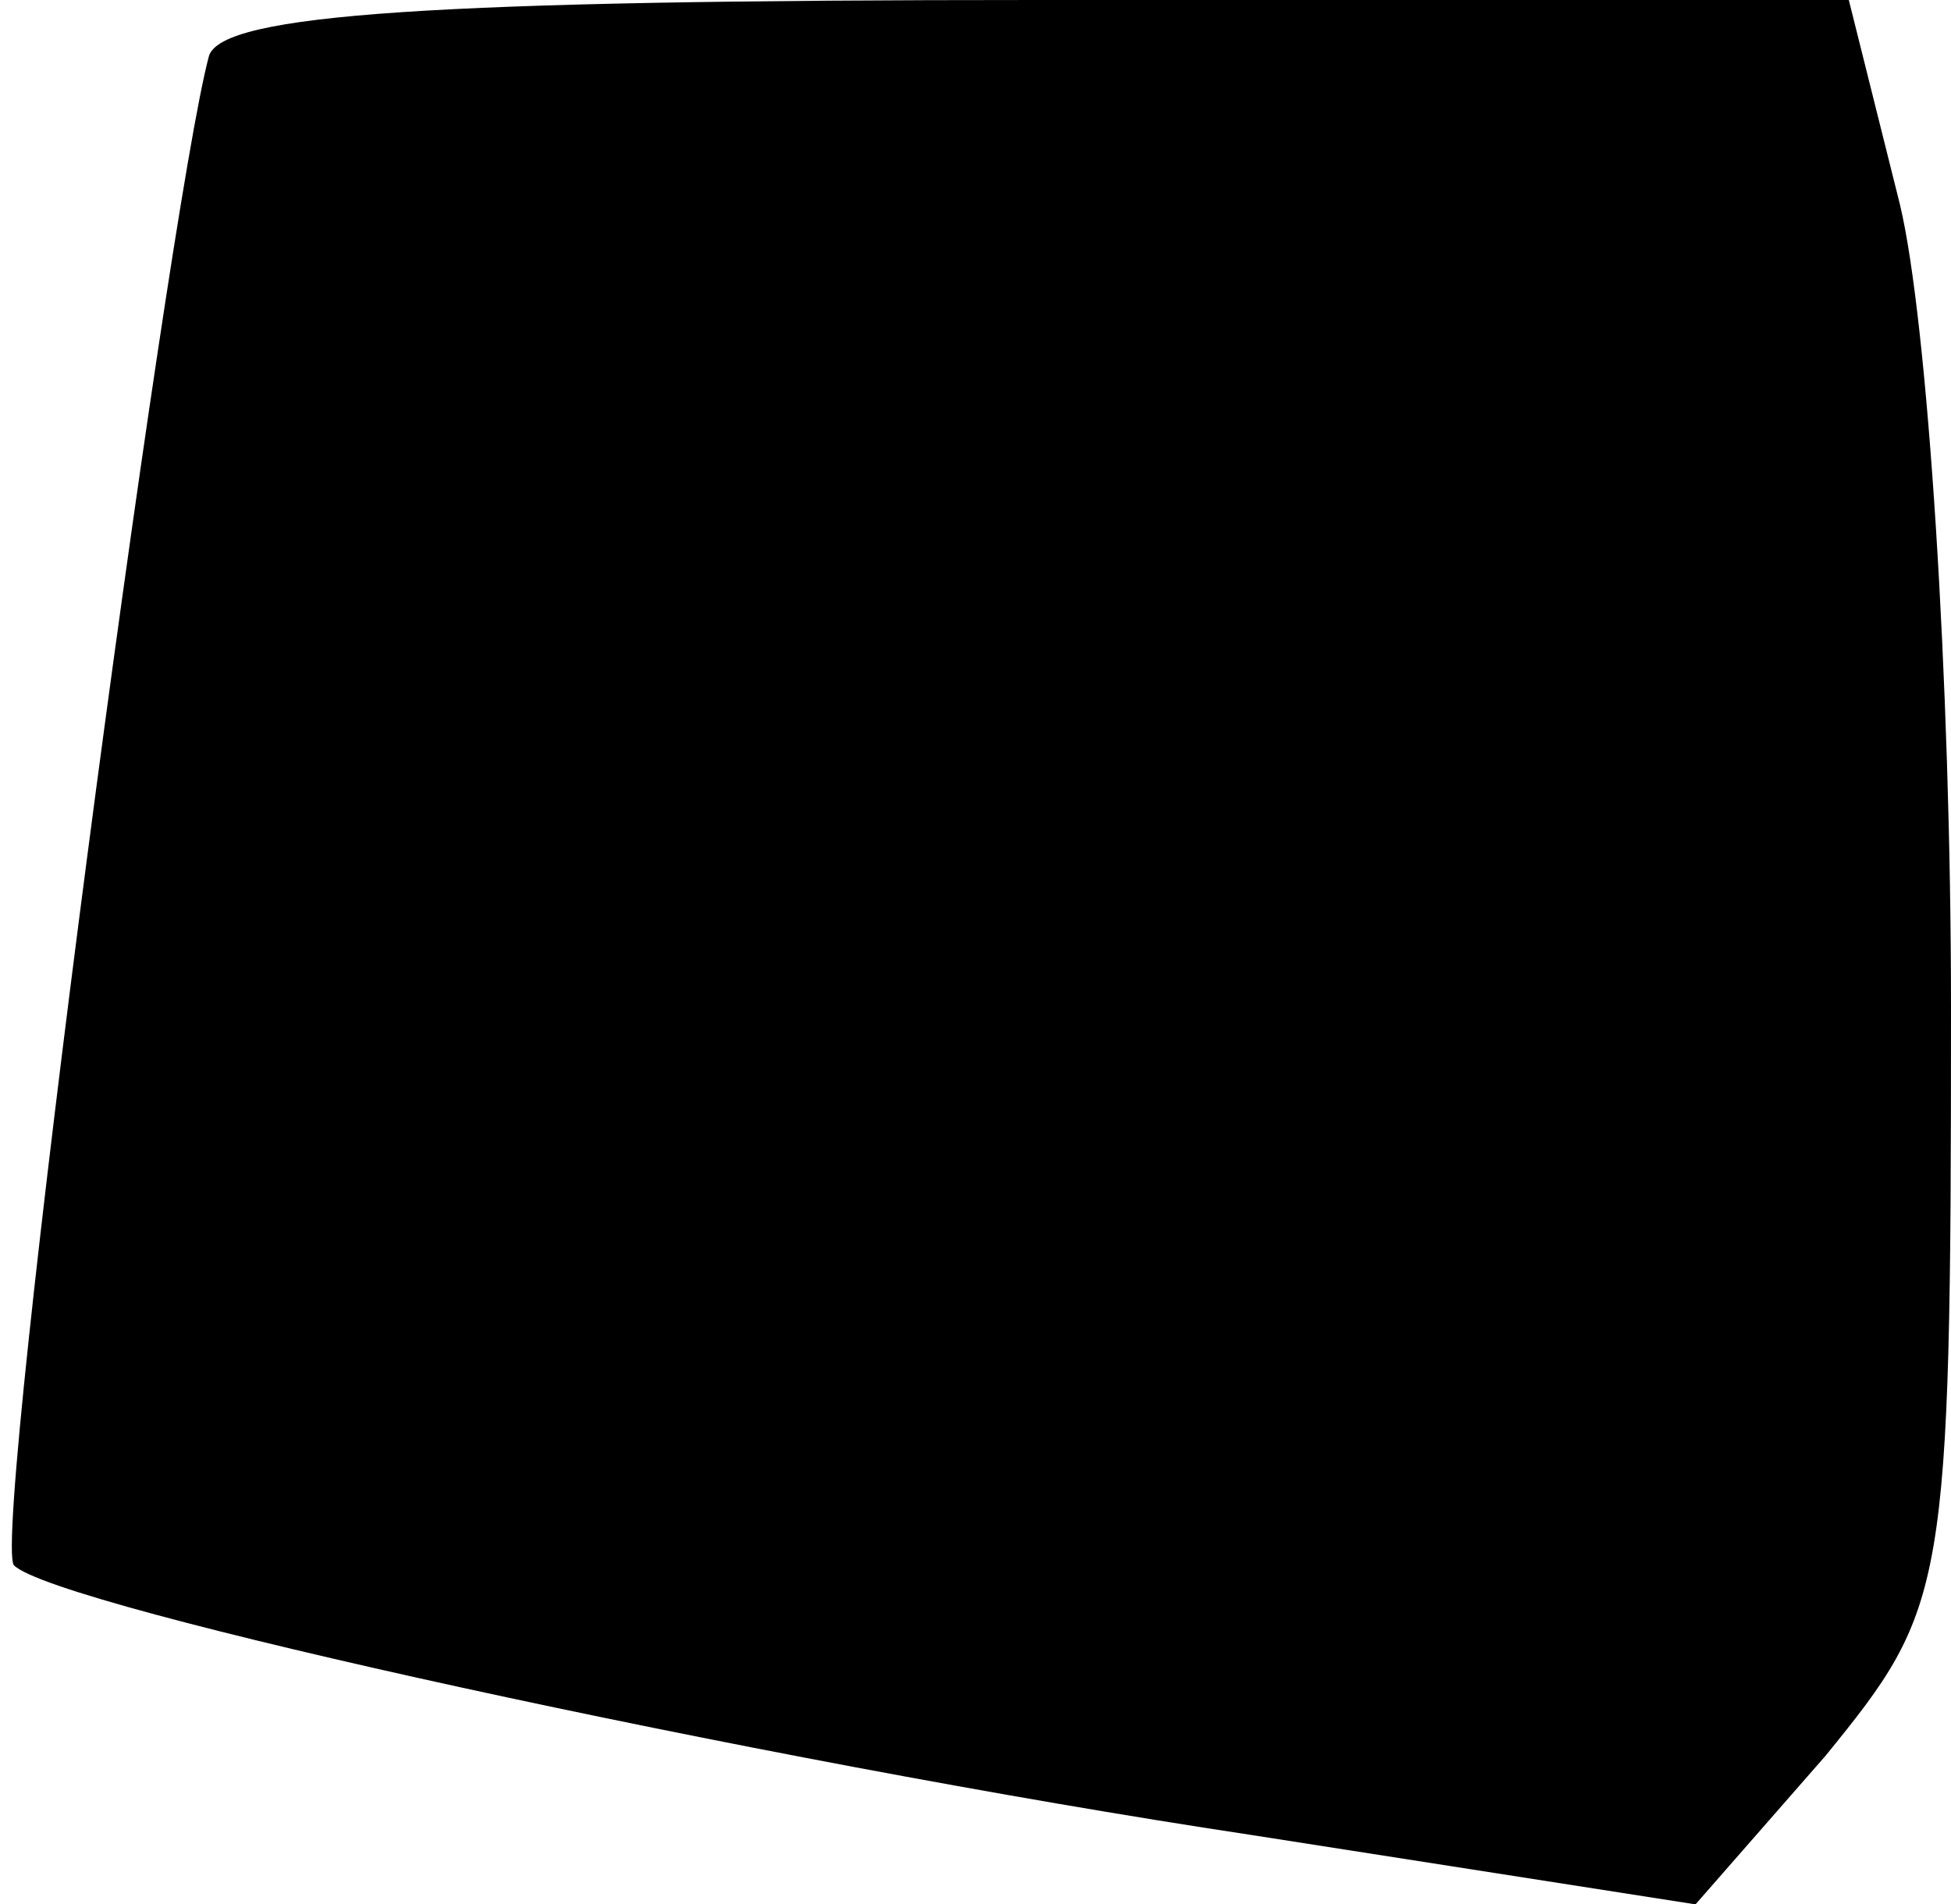 <?xml version="1.0" standalone="no"?>
<!DOCTYPE svg PUBLIC "-//W3C//DTD SVG 20010904//EN"
 "http://www.w3.org/TR/2001/REC-SVG-20010904/DTD/svg10.dtd">
<svg version="1.0" xmlns="http://www.w3.org/2000/svg"
 width="42pt" height="41pt" viewBox="0 0 42 41"
 preserveAspectRatio="xMidYMid meet">
<g transform="translate(0,41) scale(0.1,-0.1)"
fill="#000000" stroke="none">
<path fill="#000000" stroke="none" d="M45 398 c-9 -33 -47 -319 -42 -325 9
-9 160 -42 266 -58 l96 -15 28 32 c26 32 27 35 27 161 0 70 -5 148 -11 173
l-11 44 -175 0 c-130 0 -175 -3 -178 -12z"/>
</g>
</svg>
